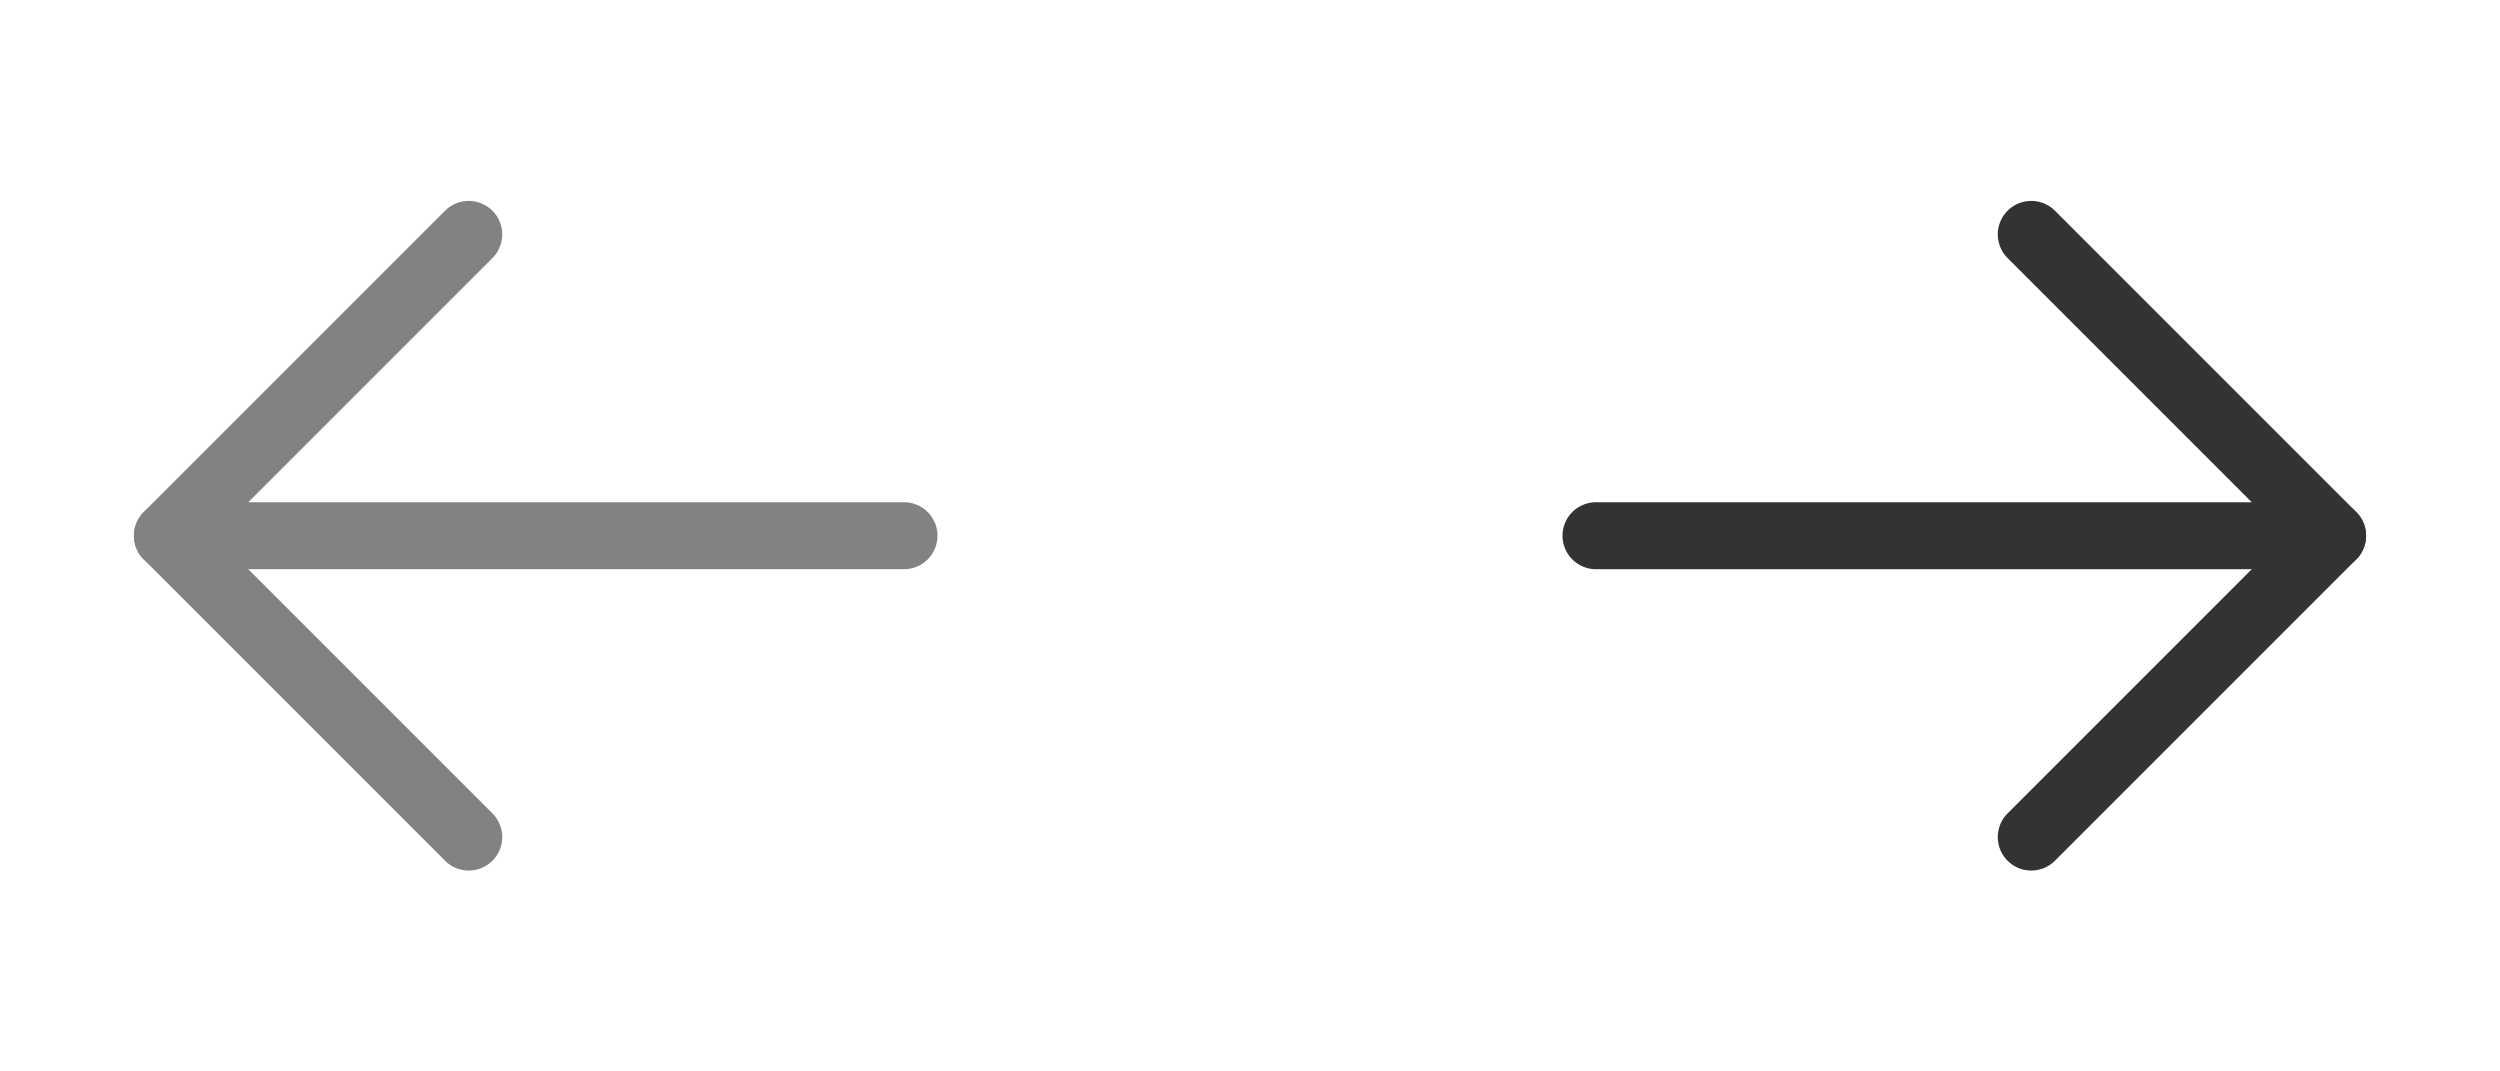 <svg width="56" height="24" viewBox="0 0 56 24" fill="none" xmlns="http://www.w3.org/2000/svg">
<path d="M35.75 12H52.25" stroke="#333333" stroke-width="1.5" stroke-linecap="round" stroke-linejoin="round"/>
<path d="M45.5 5.25L52.25 12L45.5 18.75" stroke="#333333" stroke-width="1.5" stroke-linecap="round" stroke-linejoin="round"/>
<path d="M20.25 12L3.75 12" stroke="#828282" stroke-width="1.5" stroke-linecap="round" stroke-linejoin="round"/>
<path d="M10.5 18.75L3.75 12L10.5 5.25" stroke="#828282" stroke-width="1.5" stroke-linecap="round" stroke-linejoin="round"/>
</svg>
